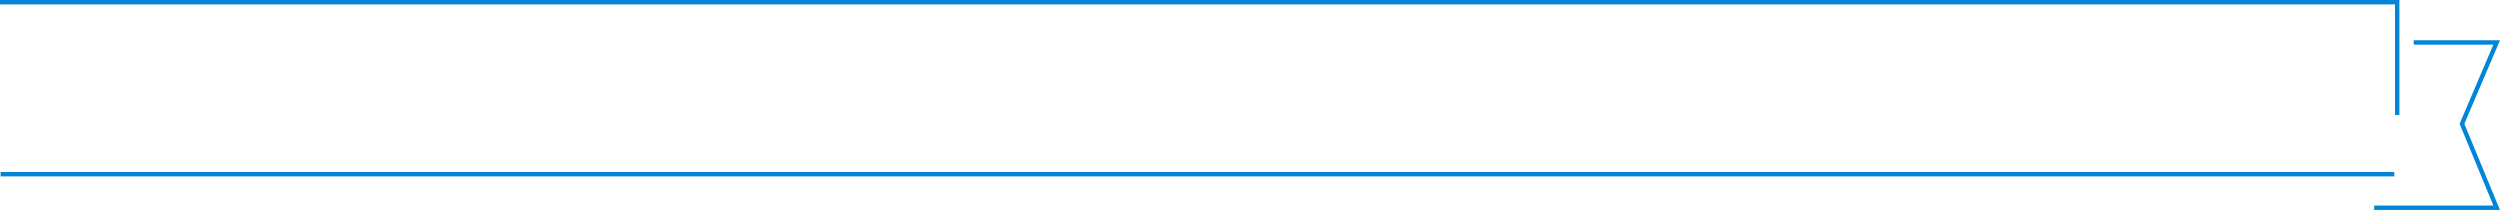<svg xmlns="http://www.w3.org/2000/svg" width="1139.464" height="95.695" viewBox="0 0 1139.464 95.695">
  <g id="Group_550" data-name="Group 550" transform="translate(10887.596 13269.416)">
    <path id="Path_1944" data-name="Path 1944" d="M-9824.984-13216.992v-51.426h-1092.608" transform="translate(29.997 0.002)" fill="none" stroke="#0085d7" stroke-width="2"/>
    <line id="Line_162" data-name="Line 162" x2="1091.008" transform="translate(-10887.316 -13190.019)" fill="none" stroke="#0085d7" stroke-width="2"/>
    <path id="Path_1946" data-name="Path 1946" d="M-10914.386-13262.35h37.809l-15.816,37.094,15.816,38.25h-55.83" transform="translate(1126.932 12.285)" fill="none" stroke="#0085d7" stroke-width="2"/>
  </g>
</svg>
